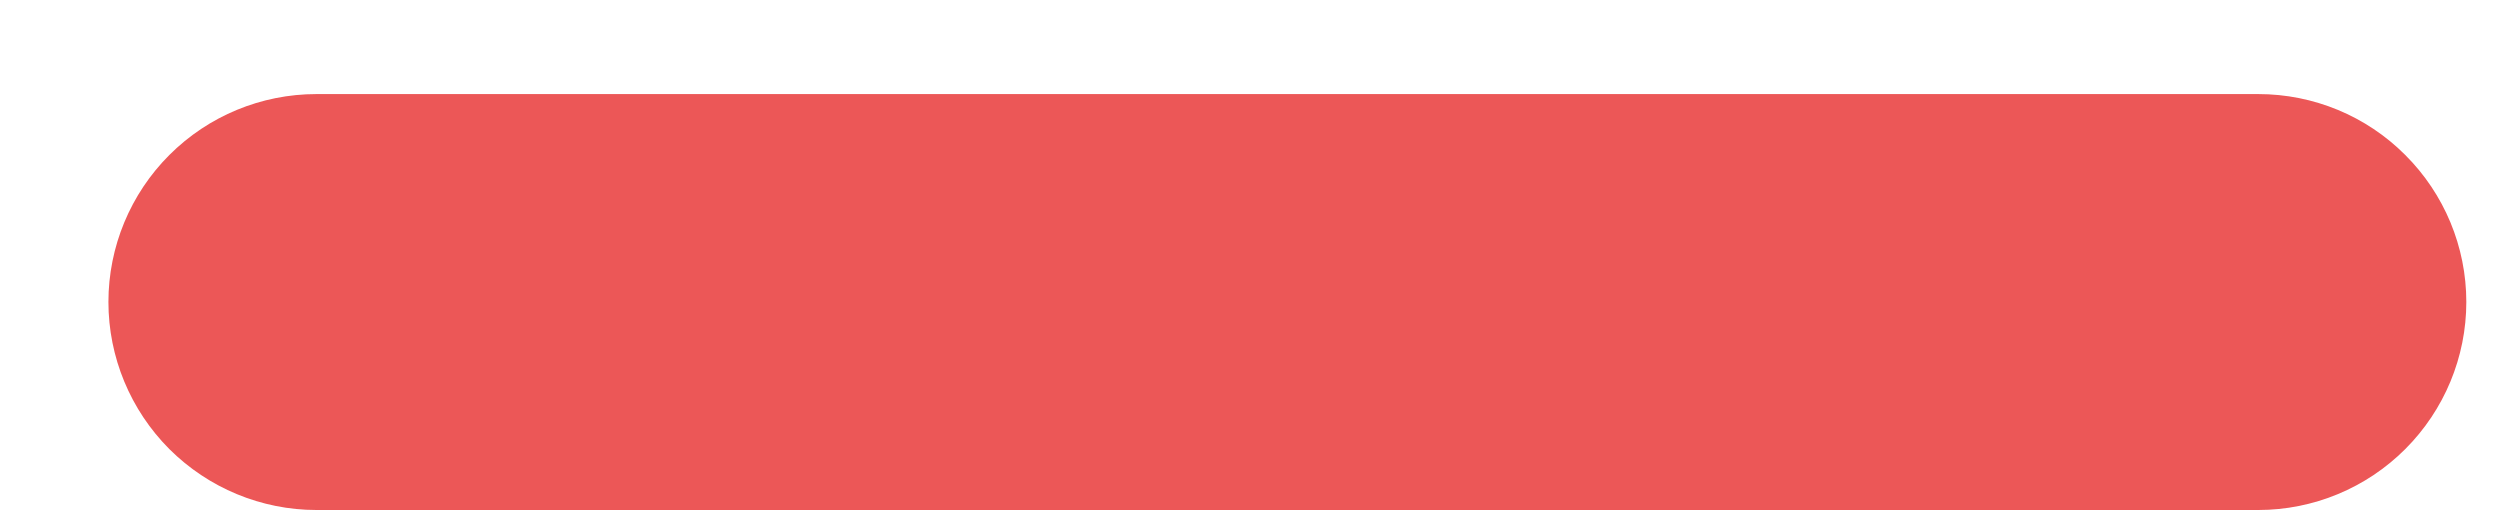 <svg width="19" height="4" viewBox="0 0 19 4" fill="none" xmlns="http://www.w3.org/2000/svg">
<path d="M17.163 3.876H2.405C1.986 3.876 1.584 3.709 1.287 3.413C0.991 3.116 0.824 2.714 0.824 2.295C0.824 1.876 0.991 1.474 1.287 1.178C1.584 0.881 1.986 0.715 2.405 0.715H17.163C17.582 0.715 17.984 0.881 18.28 1.178C18.577 1.474 18.744 1.876 18.744 2.295C18.744 2.714 18.577 3.116 18.28 3.413C17.984 3.709 17.582 3.876 17.163 3.876Z" fill="#EC5757"/>
</svg>
